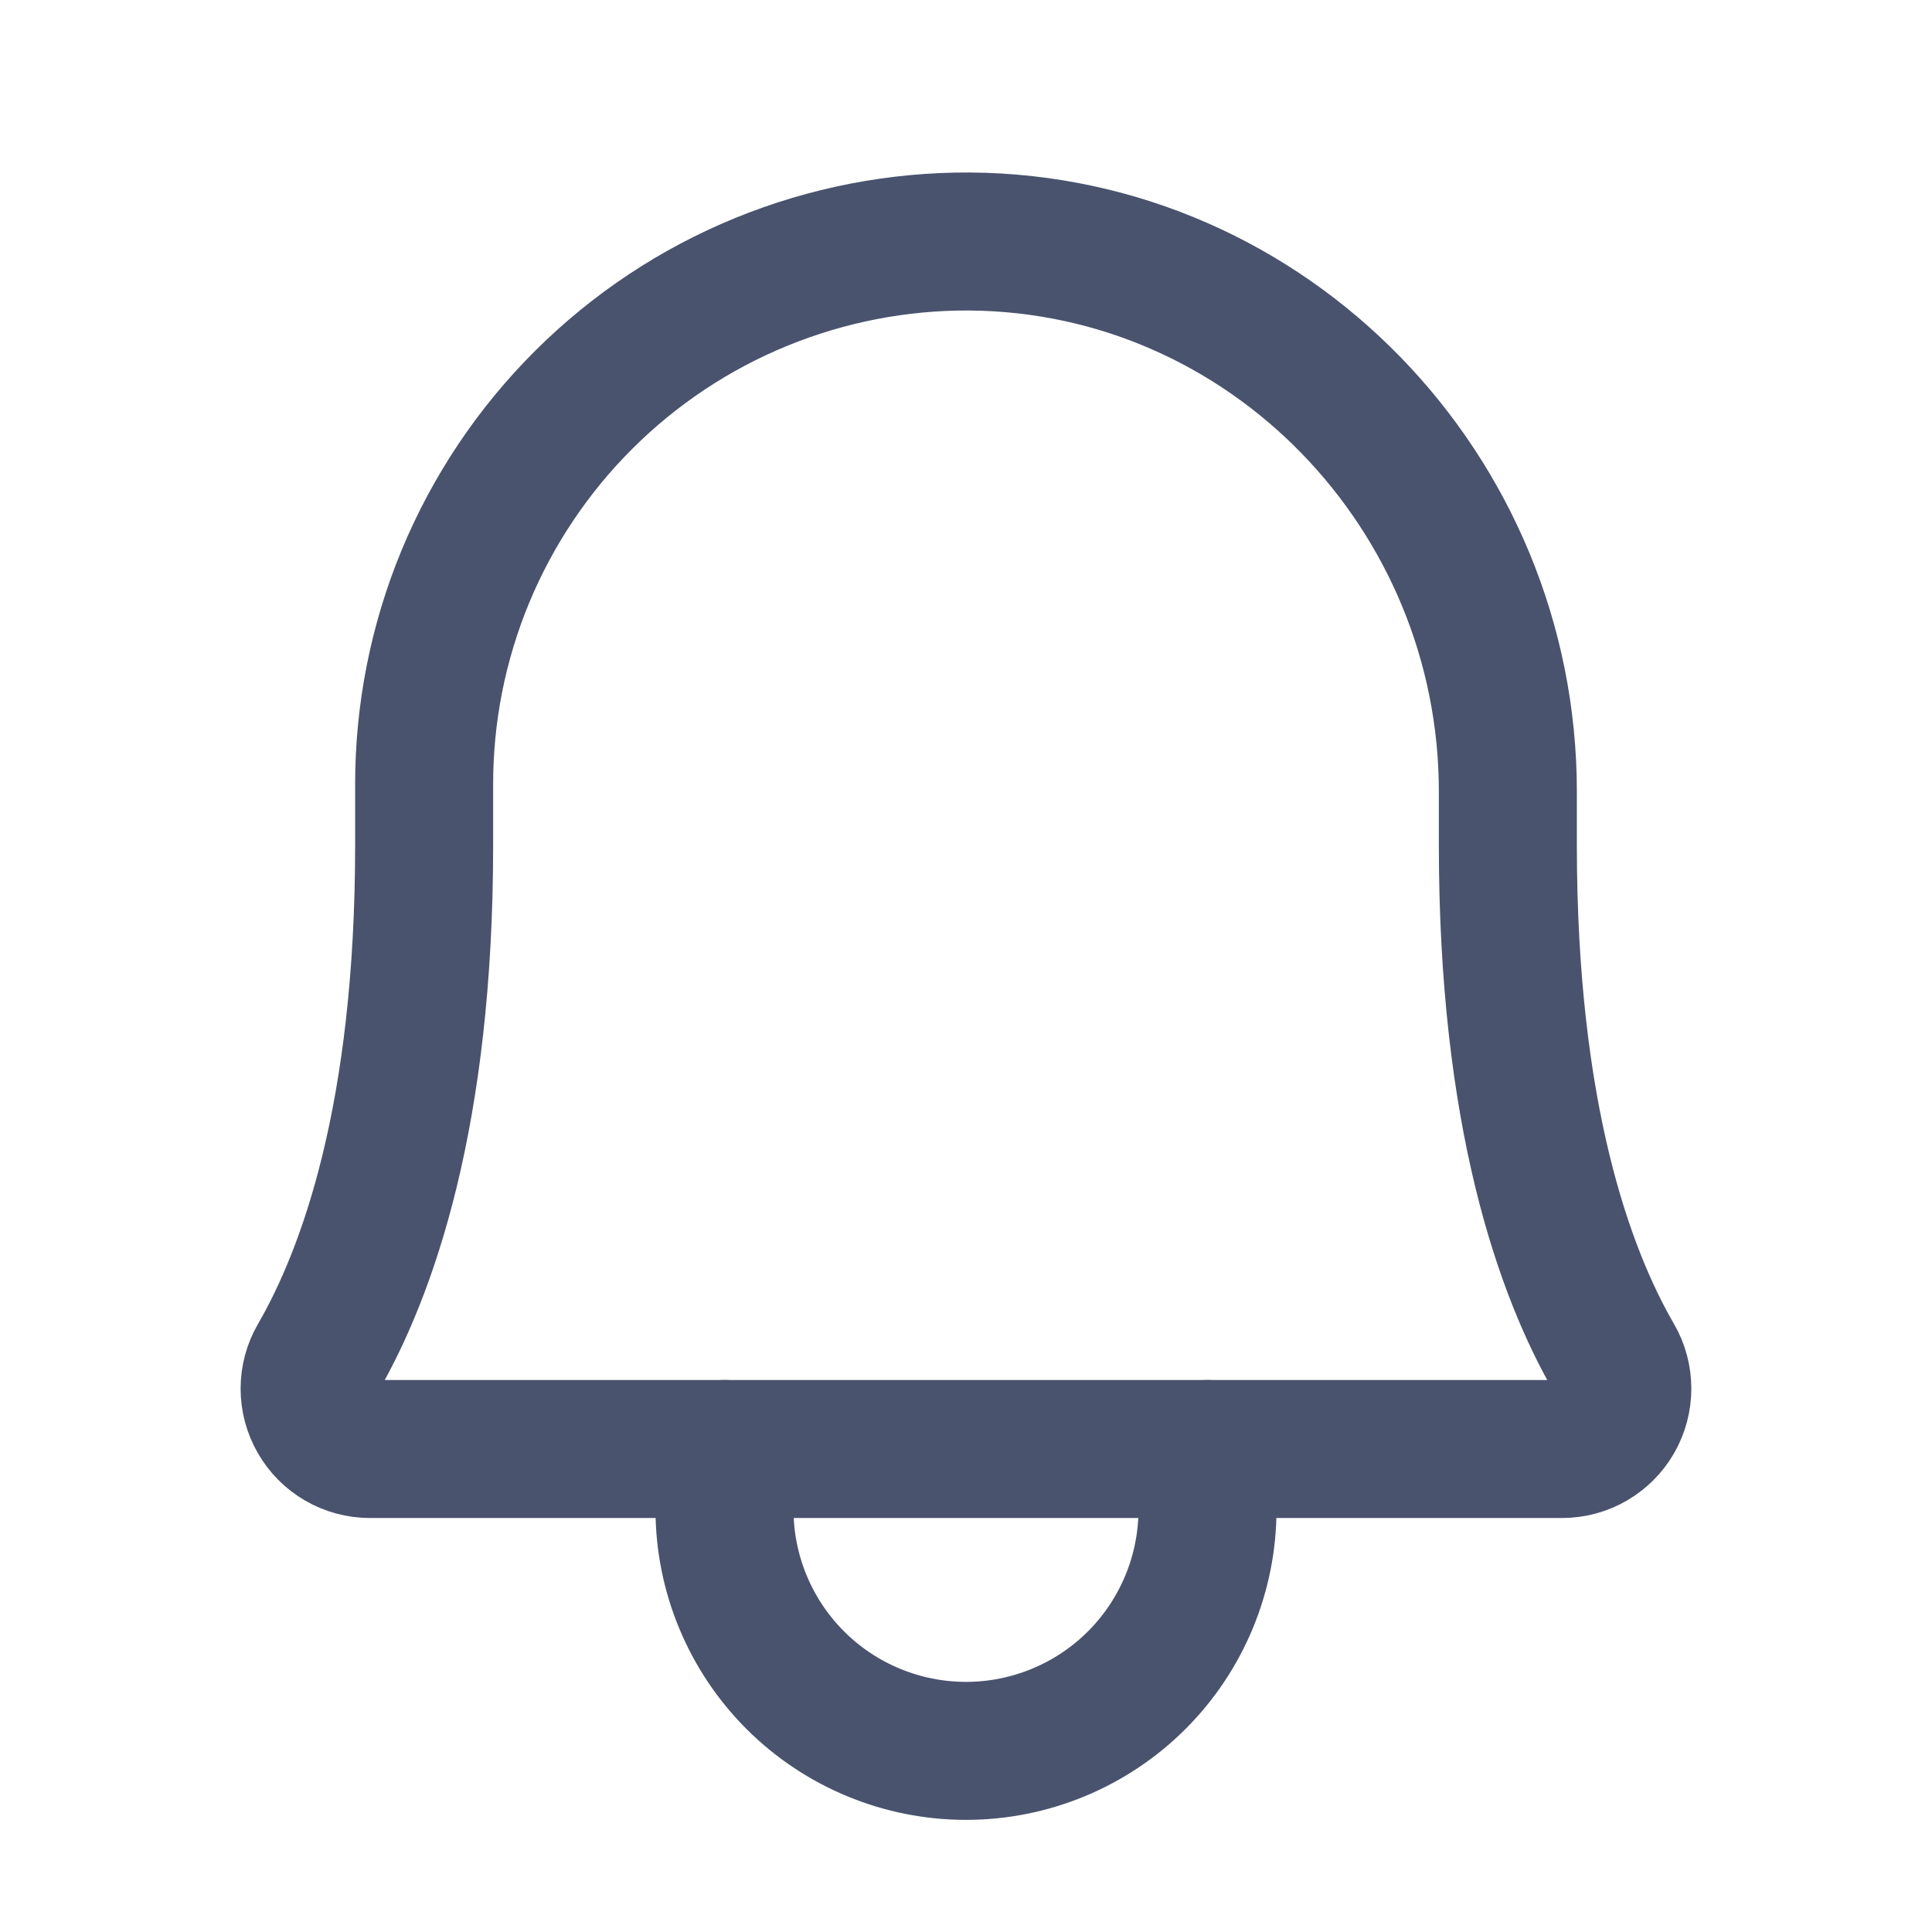 <svg width="28" height="28" viewBox="0 0 28 28" fill="none" xmlns="http://www.w3.org/2000/svg">
<g id="Icon/Regular/Bell">
<path id="Vector" d="M6.147 11.375C6.145 10.338 6.349 9.31 6.746 8.352C7.144 7.394 7.727 6.524 8.462 5.792C9.197 5.06 10.069 4.48 11.029 4.087C11.989 3.694 13.017 3.494 14.055 3.5C18.386 3.533 21.853 7.131 21.853 11.474V12.25C21.853 16.166 22.673 18.441 23.395 19.688C23.472 19.82 23.512 19.971 23.512 20.124C23.512 20.278 23.472 20.428 23.396 20.561C23.32 20.694 23.209 20.805 23.077 20.882C22.944 20.959 22.794 21 22.64 21H5.359C5.206 21 5.055 20.959 4.923 20.882C4.79 20.805 4.68 20.694 4.604 20.561C4.527 20.428 4.487 20.278 4.487 20.124C4.487 19.971 4.528 19.82 4.605 19.688C5.326 18.441 6.147 16.166 6.147 12.25V11.375Z" stroke="#49536E" stroke-width="2" stroke-linecap="round" stroke-linejoin="round"/>
<path id="Vector_2" d="M10.5 21V21.875C10.5 22.803 10.869 23.694 11.525 24.35C12.181 25.006 13.072 25.375 14 25.375C14.928 25.375 15.819 25.006 16.475 24.35C17.131 23.694 17.5 22.803 17.5 21.875V21" stroke="#49536E" stroke-width="2" stroke-linecap="round" stroke-linejoin="round"/>
</g>
</svg>
